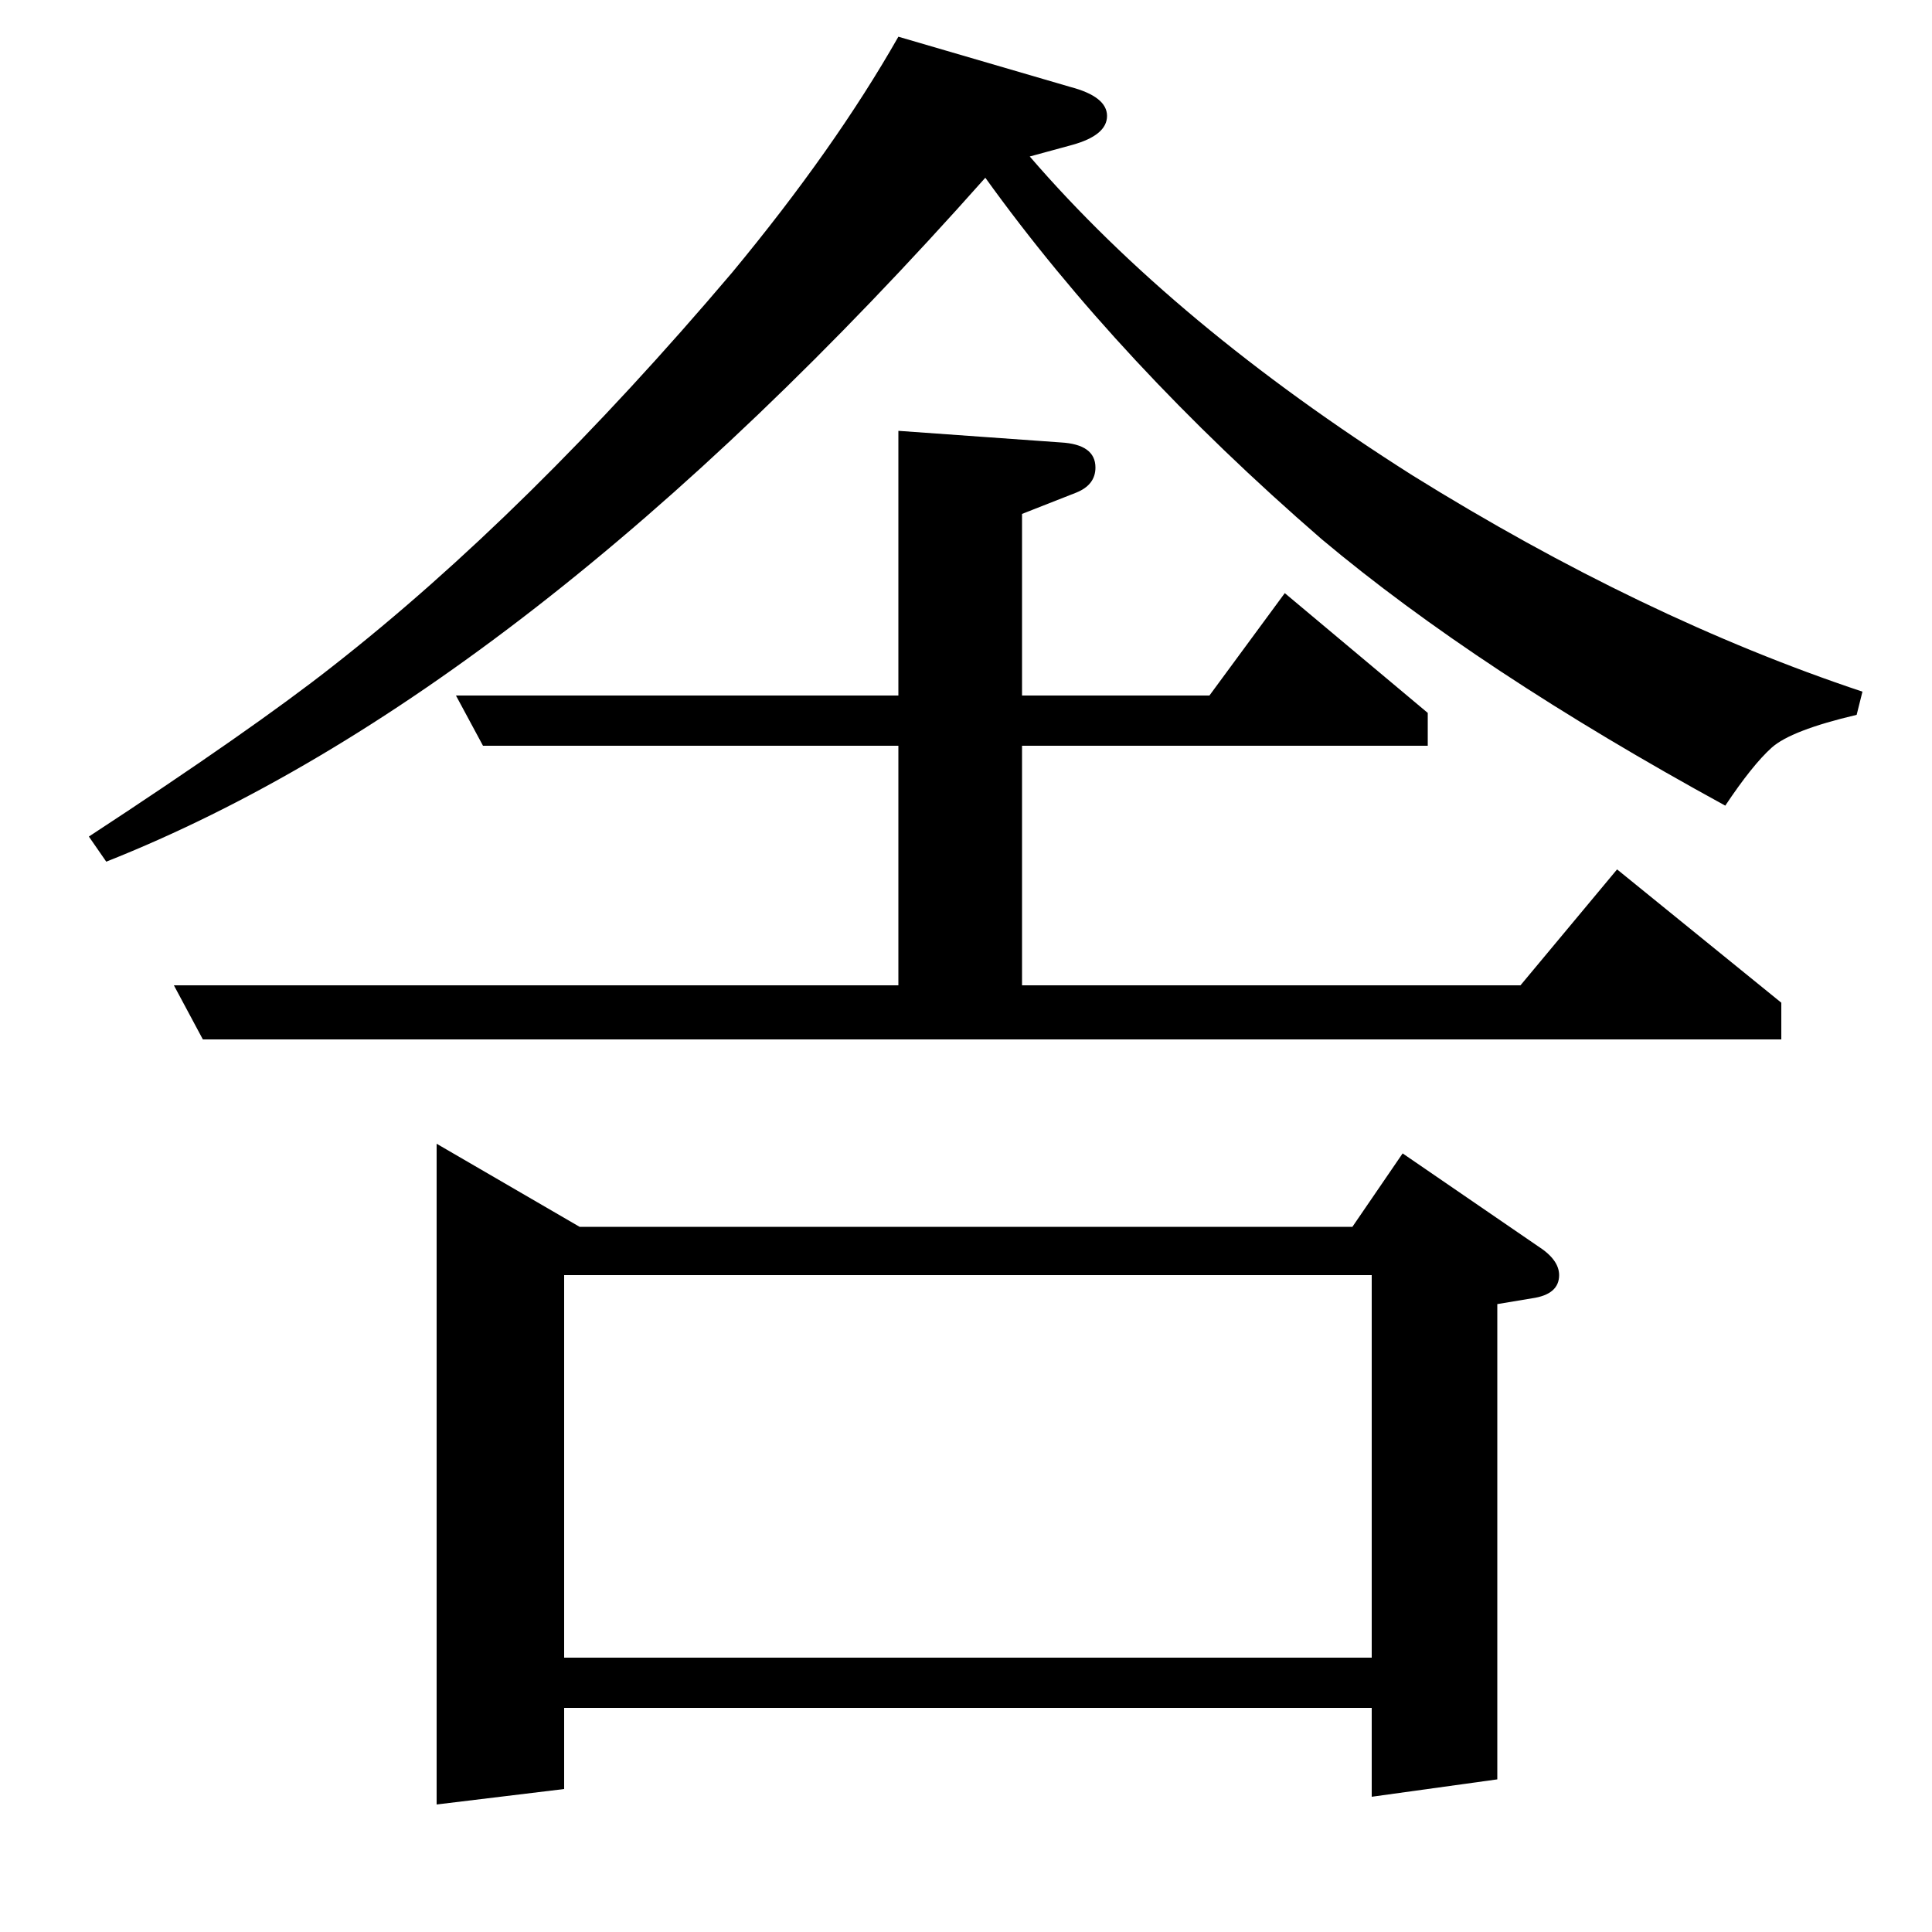 <?xml version="1.0" standalone="no"?>
<!DOCTYPE svg PUBLIC "-//W3C//DTD SVG 1.1//EN" "http://www.w3.org/Graphics/SVG/1.1/DTD/svg11.dtd" >
<svg xmlns="http://www.w3.org/2000/svg" xmlns:xlink="http://www.w3.org/1999/xlink" version="1.1" viewBox="0 -120 1000 1000">
  <g transform="matrix(1 0 0 -1 0 880)">
   <path fill="currentColor"
d="M46 567q84 55 126 88q101 79 207 204q53 64 86 122l89 -26q19 -5 19 -15t-18 -15l-22 -6q75 -87 198 -165q119 -74 233 -112l-3 -12q-34 -8 -44 -17t-24 -30q-128 70 -209 138q-105 91 -174 187q-238 -268 -455 -354zM90 490h375v124h-215l-14 26h229v137l84 -6
q18 -1 18 -13q0 -9 -10 -13l-28 -11v-94h97l39 53l74 -62v-17h-210v-124h258l50 60l85 -69v-19h-817zM226 66v342l74 -43h400l26 38l70 -48q11 -7 11 -15q0 -10 -14 -12l-18 -3v-246l-65 -9v46h-418v-42zM292 340v-198h418v198h-418z" />
  </g>

</svg>
